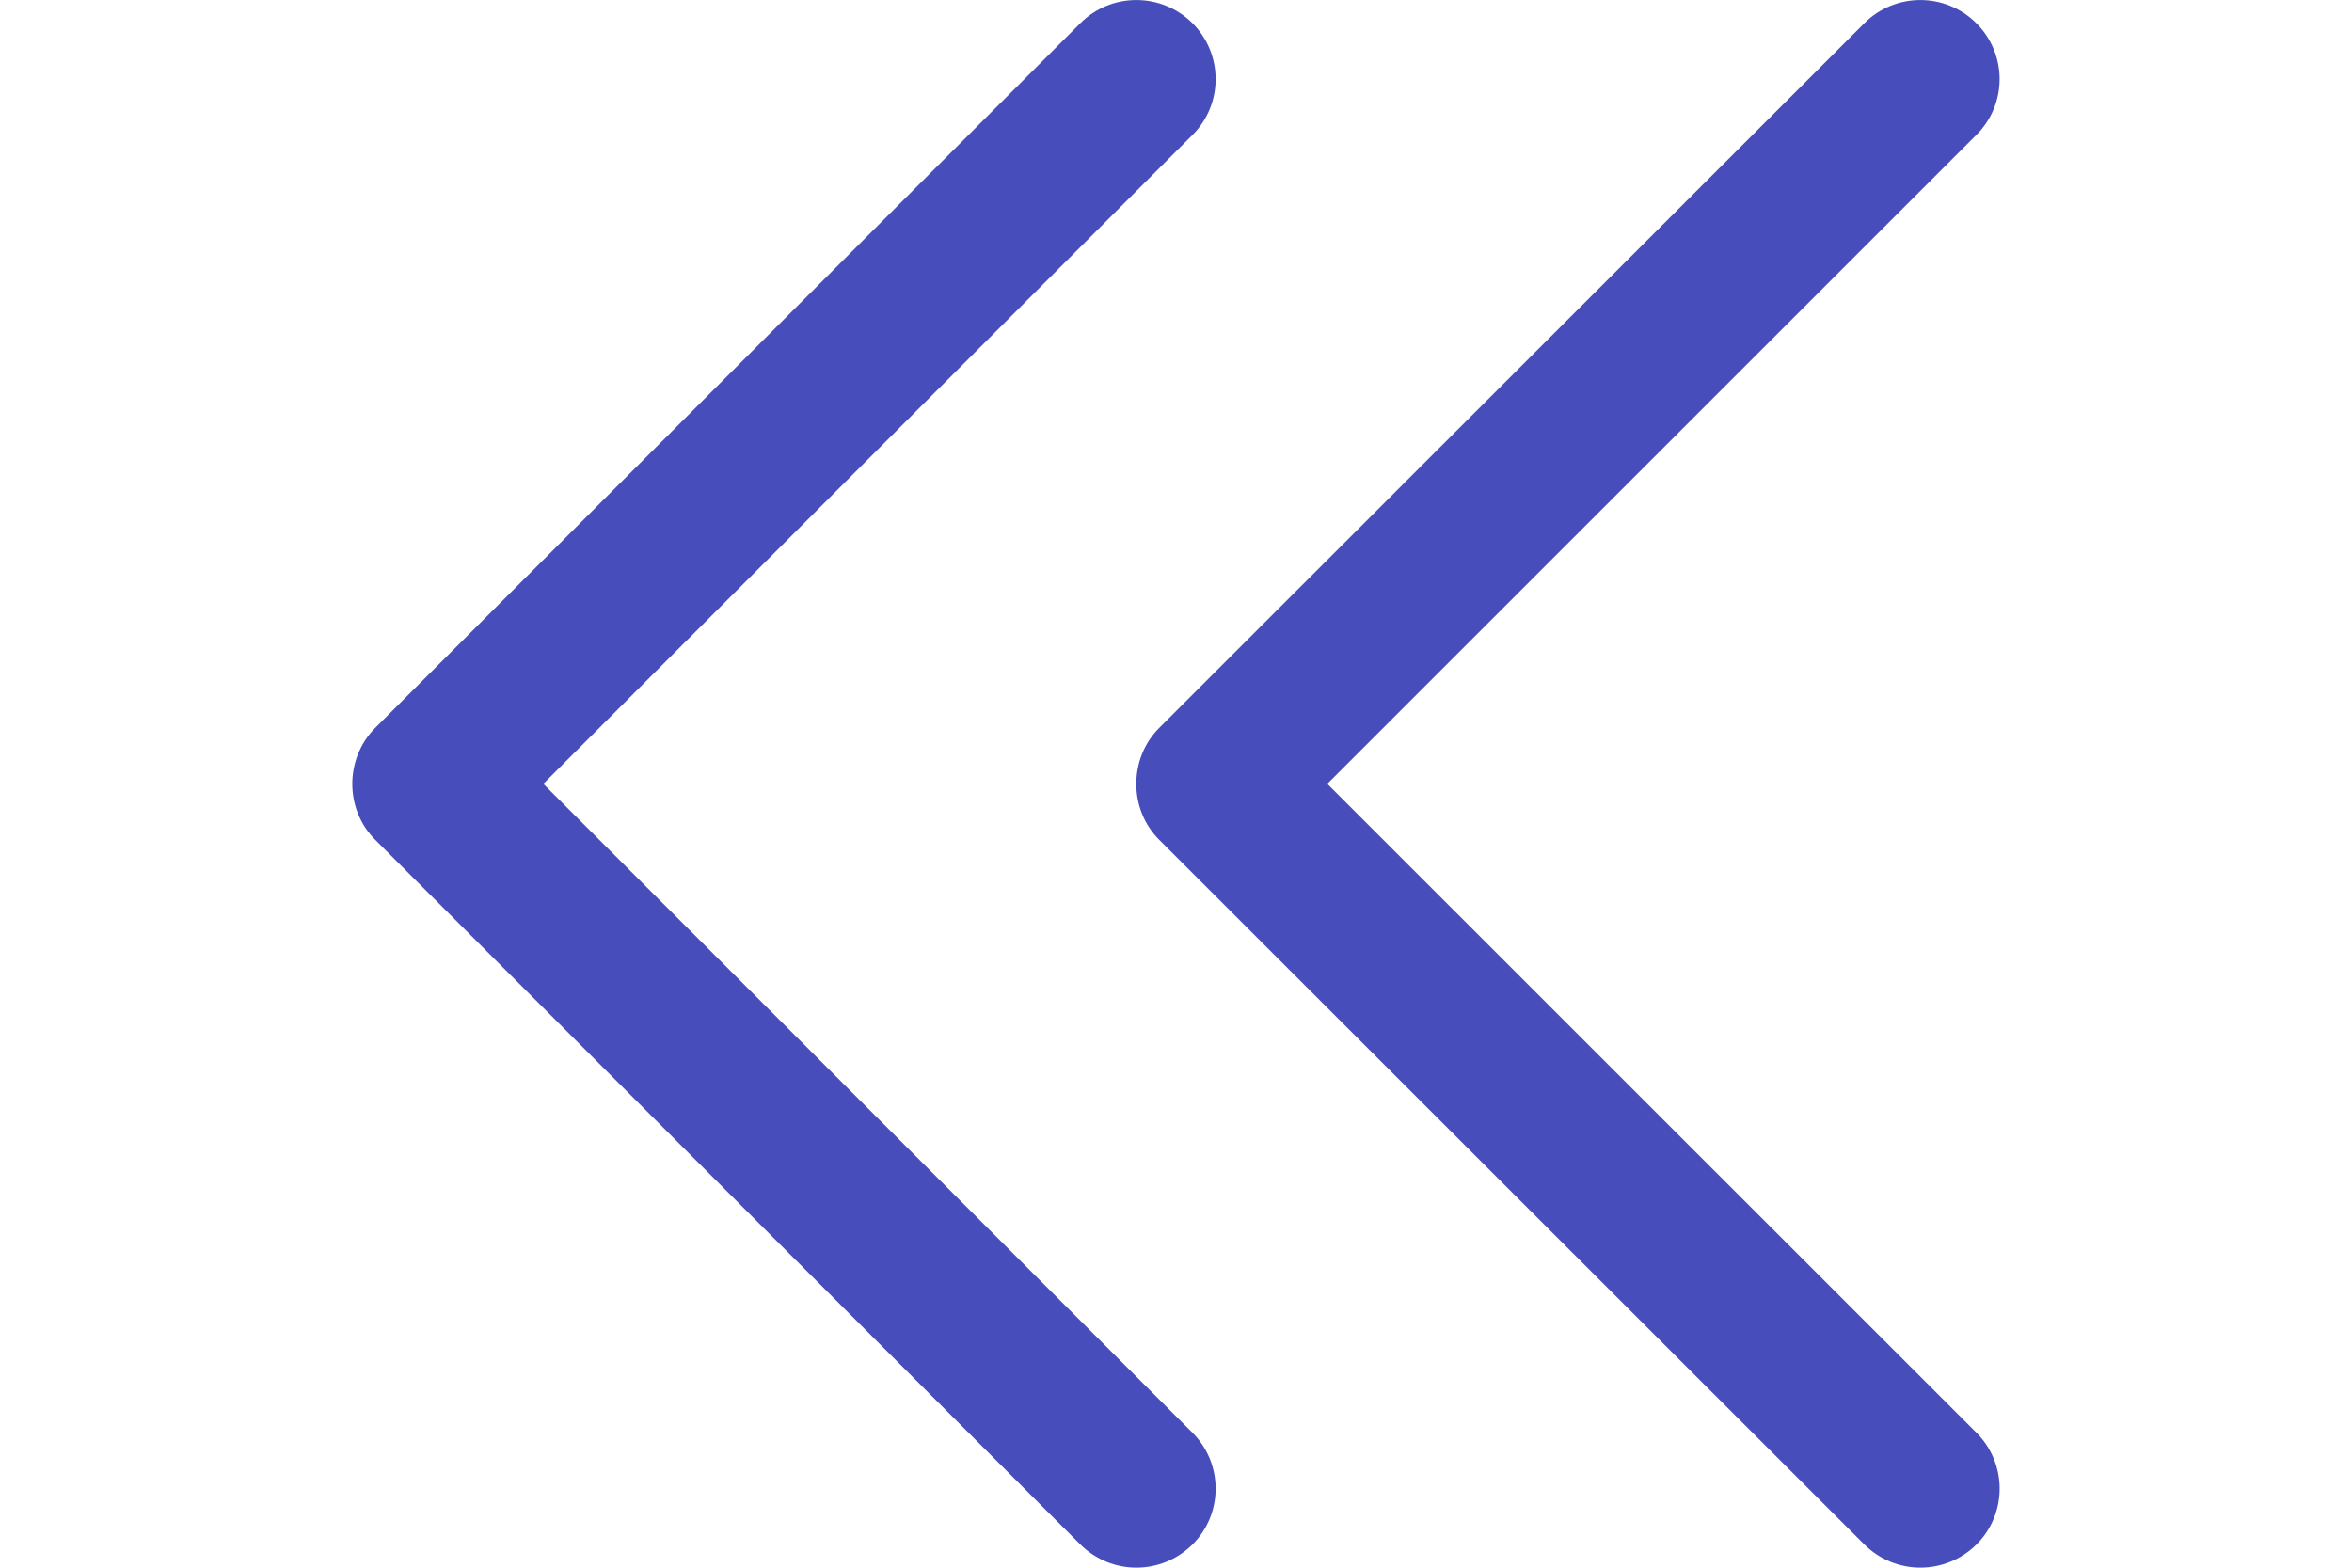 <svg width="15" height="10" viewBox="0 0 15 10" fill="none" xmlns="http://www.w3.org/2000/svg">
<path d="M7.393 5.357L11.89 9.852C12.088 10.049 12.407 10.049 12.605 9.852C12.802 9.656 12.802 9.336 12.605 9.139L8.465 5L12.604 0.861C12.802 0.665 12.802 0.345 12.604 0.148C12.407 -0.049 12.087 -0.049 11.89 0.148L7.393 4.643C7.198 4.838 7.198 5.163 7.393 5.357Z" fill="#474EBB"/>
<path d="M2.393 5.357L6.89 9.852C7.088 10.049 7.407 10.049 7.605 9.852C7.802 9.656 7.802 9.336 7.605 9.139L3.465 5L7.605 0.861C7.802 0.665 7.802 0.345 7.605 0.148C7.407 -0.049 7.087 -0.049 6.89 0.148L2.393 4.643C2.198 4.838 2.198 5.163 2.393 5.357Z" fill="#474EBB"/>
</svg>
